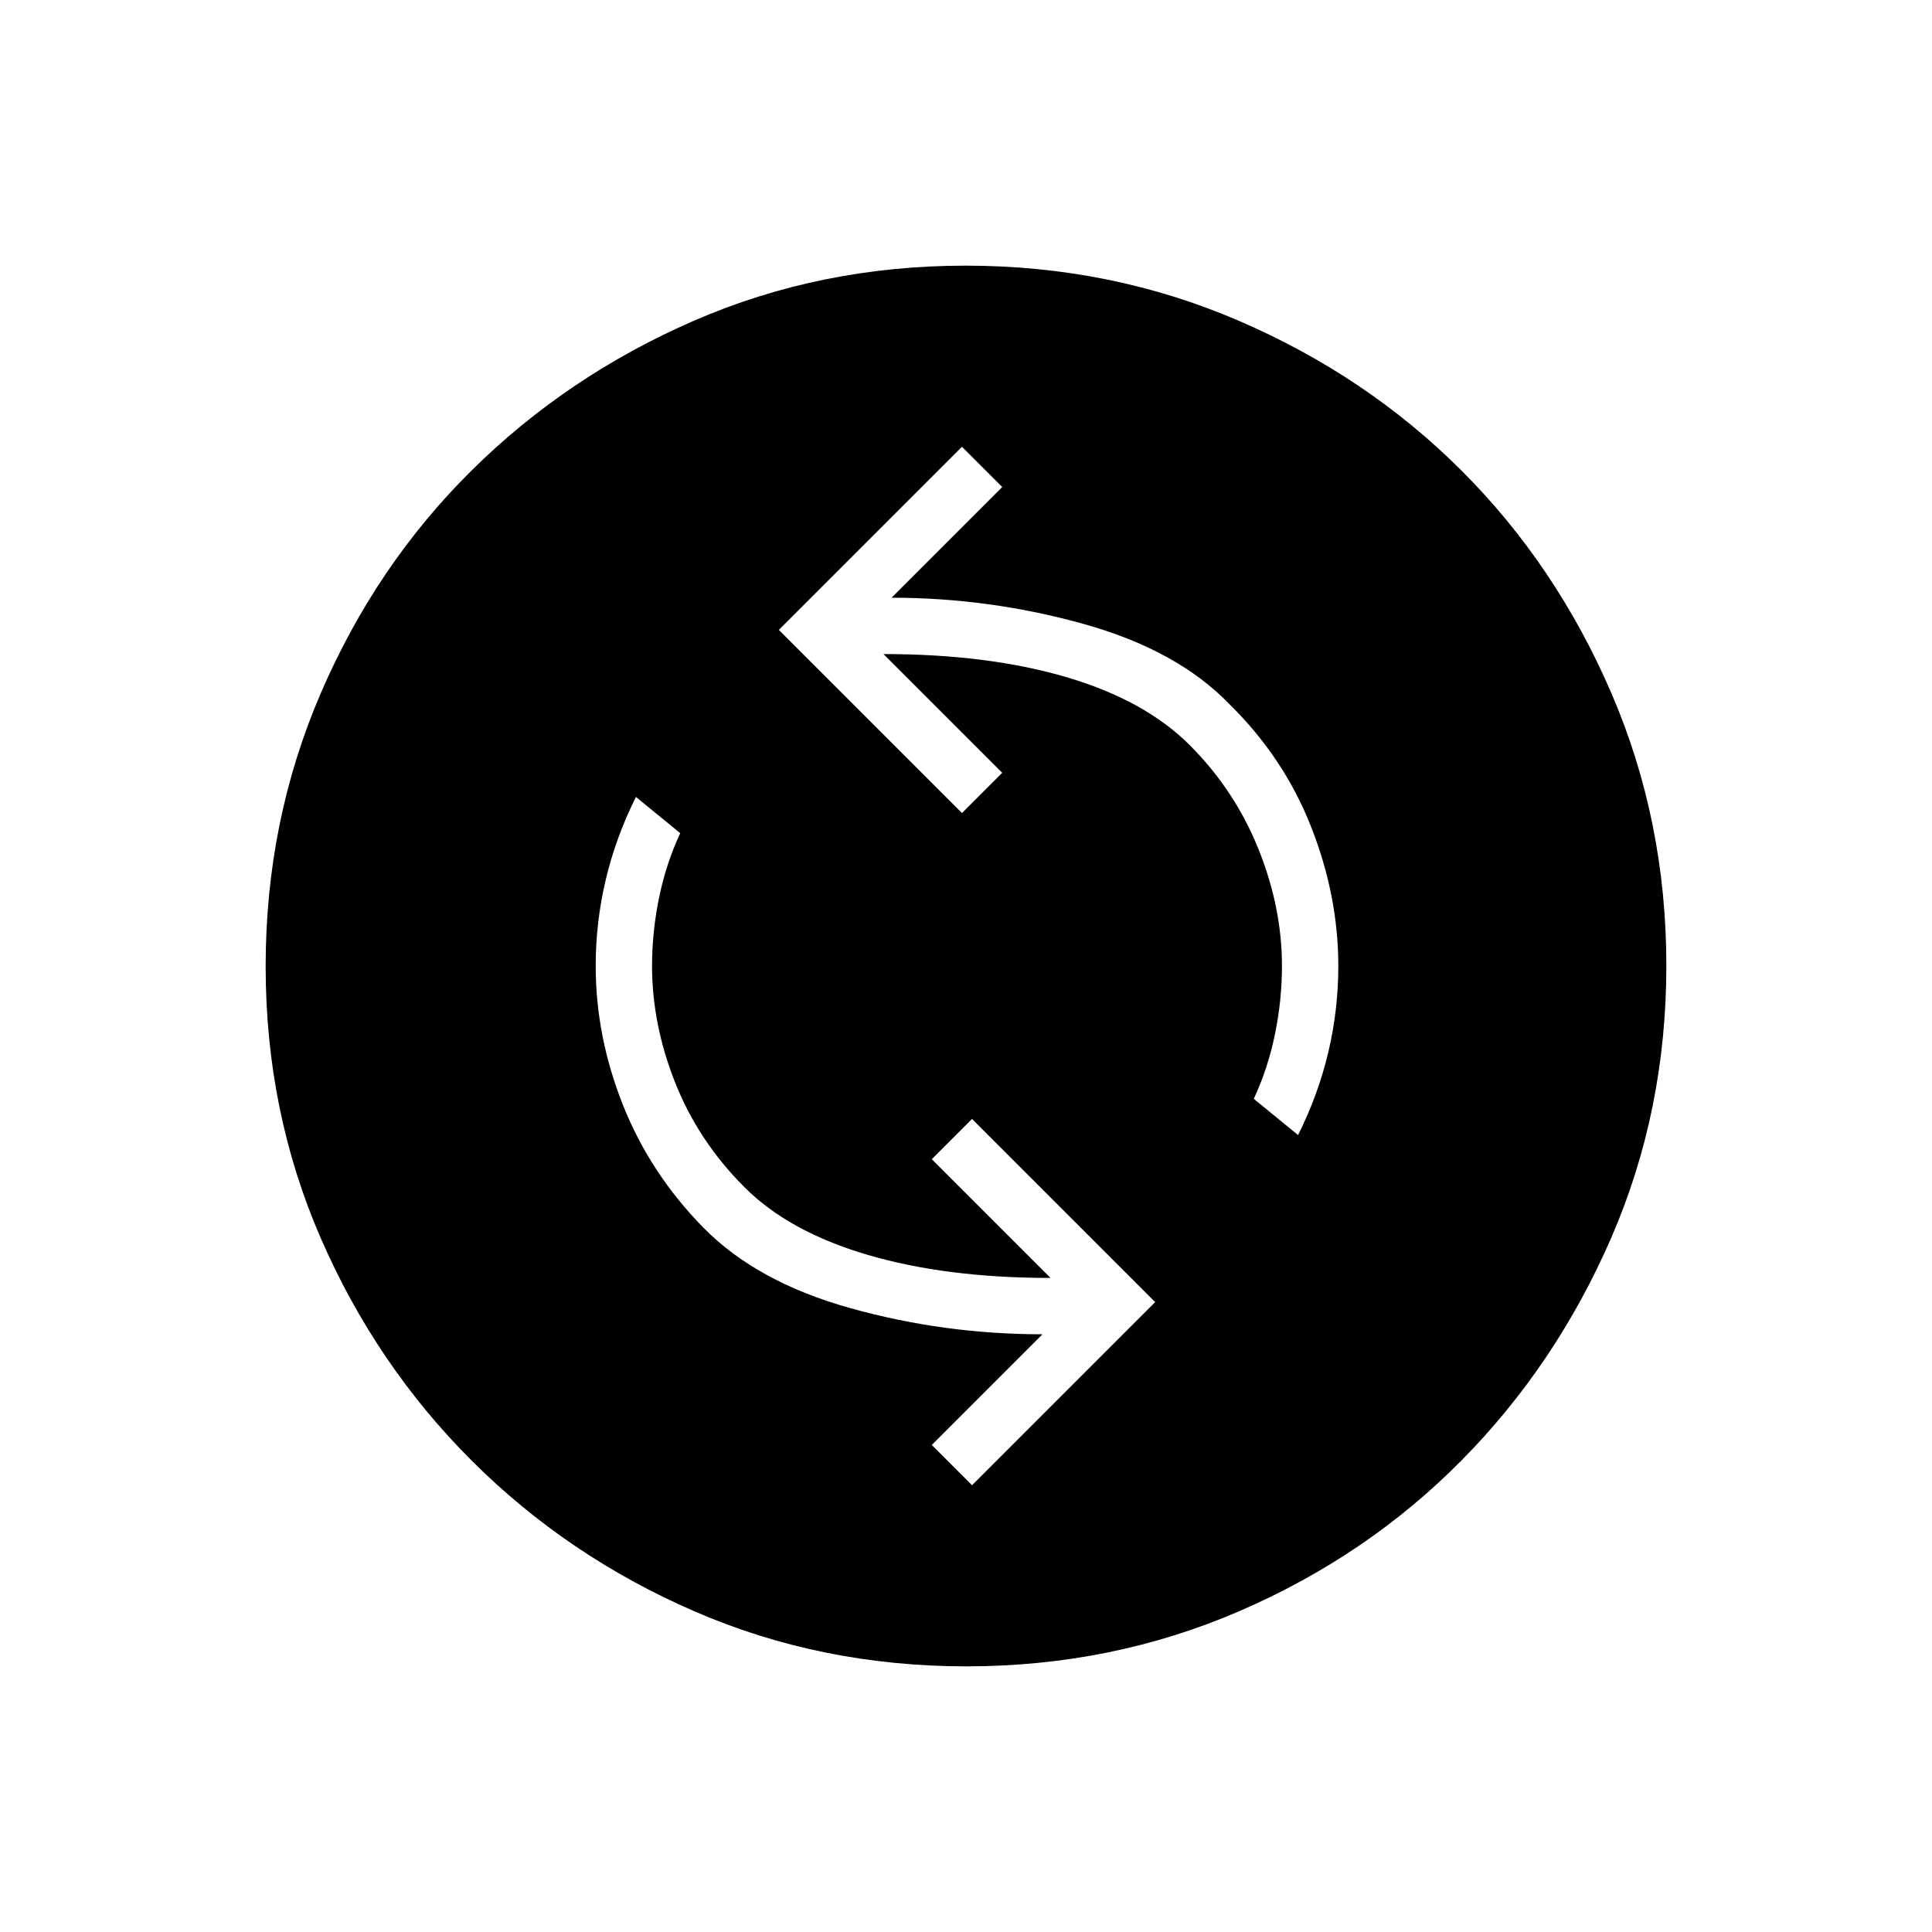 <svg xmlns="http://www.w3.org/2000/svg" height="48" viewBox="0 96 960 960" width="48">
    <path d="m483 834 91-91-91-91-20 20 59 59q-52 0-91-11.5T370 686q-23-23-34.5-52T324 576q0-17 3.5-34t10.5-32l-22-18q-10 20-15 41.082-5 21.083-5 42.918 0 34.946 13.5 68.973t40 61.027q26.5 27 73 40t95.5 13l-55 55 20 20Zm162-174q10-20 15-41.082 5-21.083 5-42.918 0-34.789-13.5-69.12T611 446q-26-27-72.694-40-46.693-13-95.306-13l55-55-20-20-91 91 91 91 20-20-59-59q52 0 91 11.5t61.295 33.873q22.295 22.373 34 51.458Q637 546.915 637 576q0 17-3.5 34T623 642l22 18ZM480.174 924Q408 924 344.942 896.609q-63.059-27.392-110.575-74.848-47.515-47.457-74.941-110.435Q132 648.348 132 576.174q0-72.174 27.391-135.732 27.392-63.559 74.848-110.574 47.457-47.016 110.435-74.442Q407.652 228 479.826 228q72.174 0 135.732 27.391 63.559 27.392 110.574 74.348 47.016 46.957 74.442 110.435Q828 503.652 828 575.826q0 72.174-27.391 135.232-27.392 63.059-74.348 110.575-46.957 47.515-110.435 74.941Q552.348 924 480.174 924Z"/>
</svg>